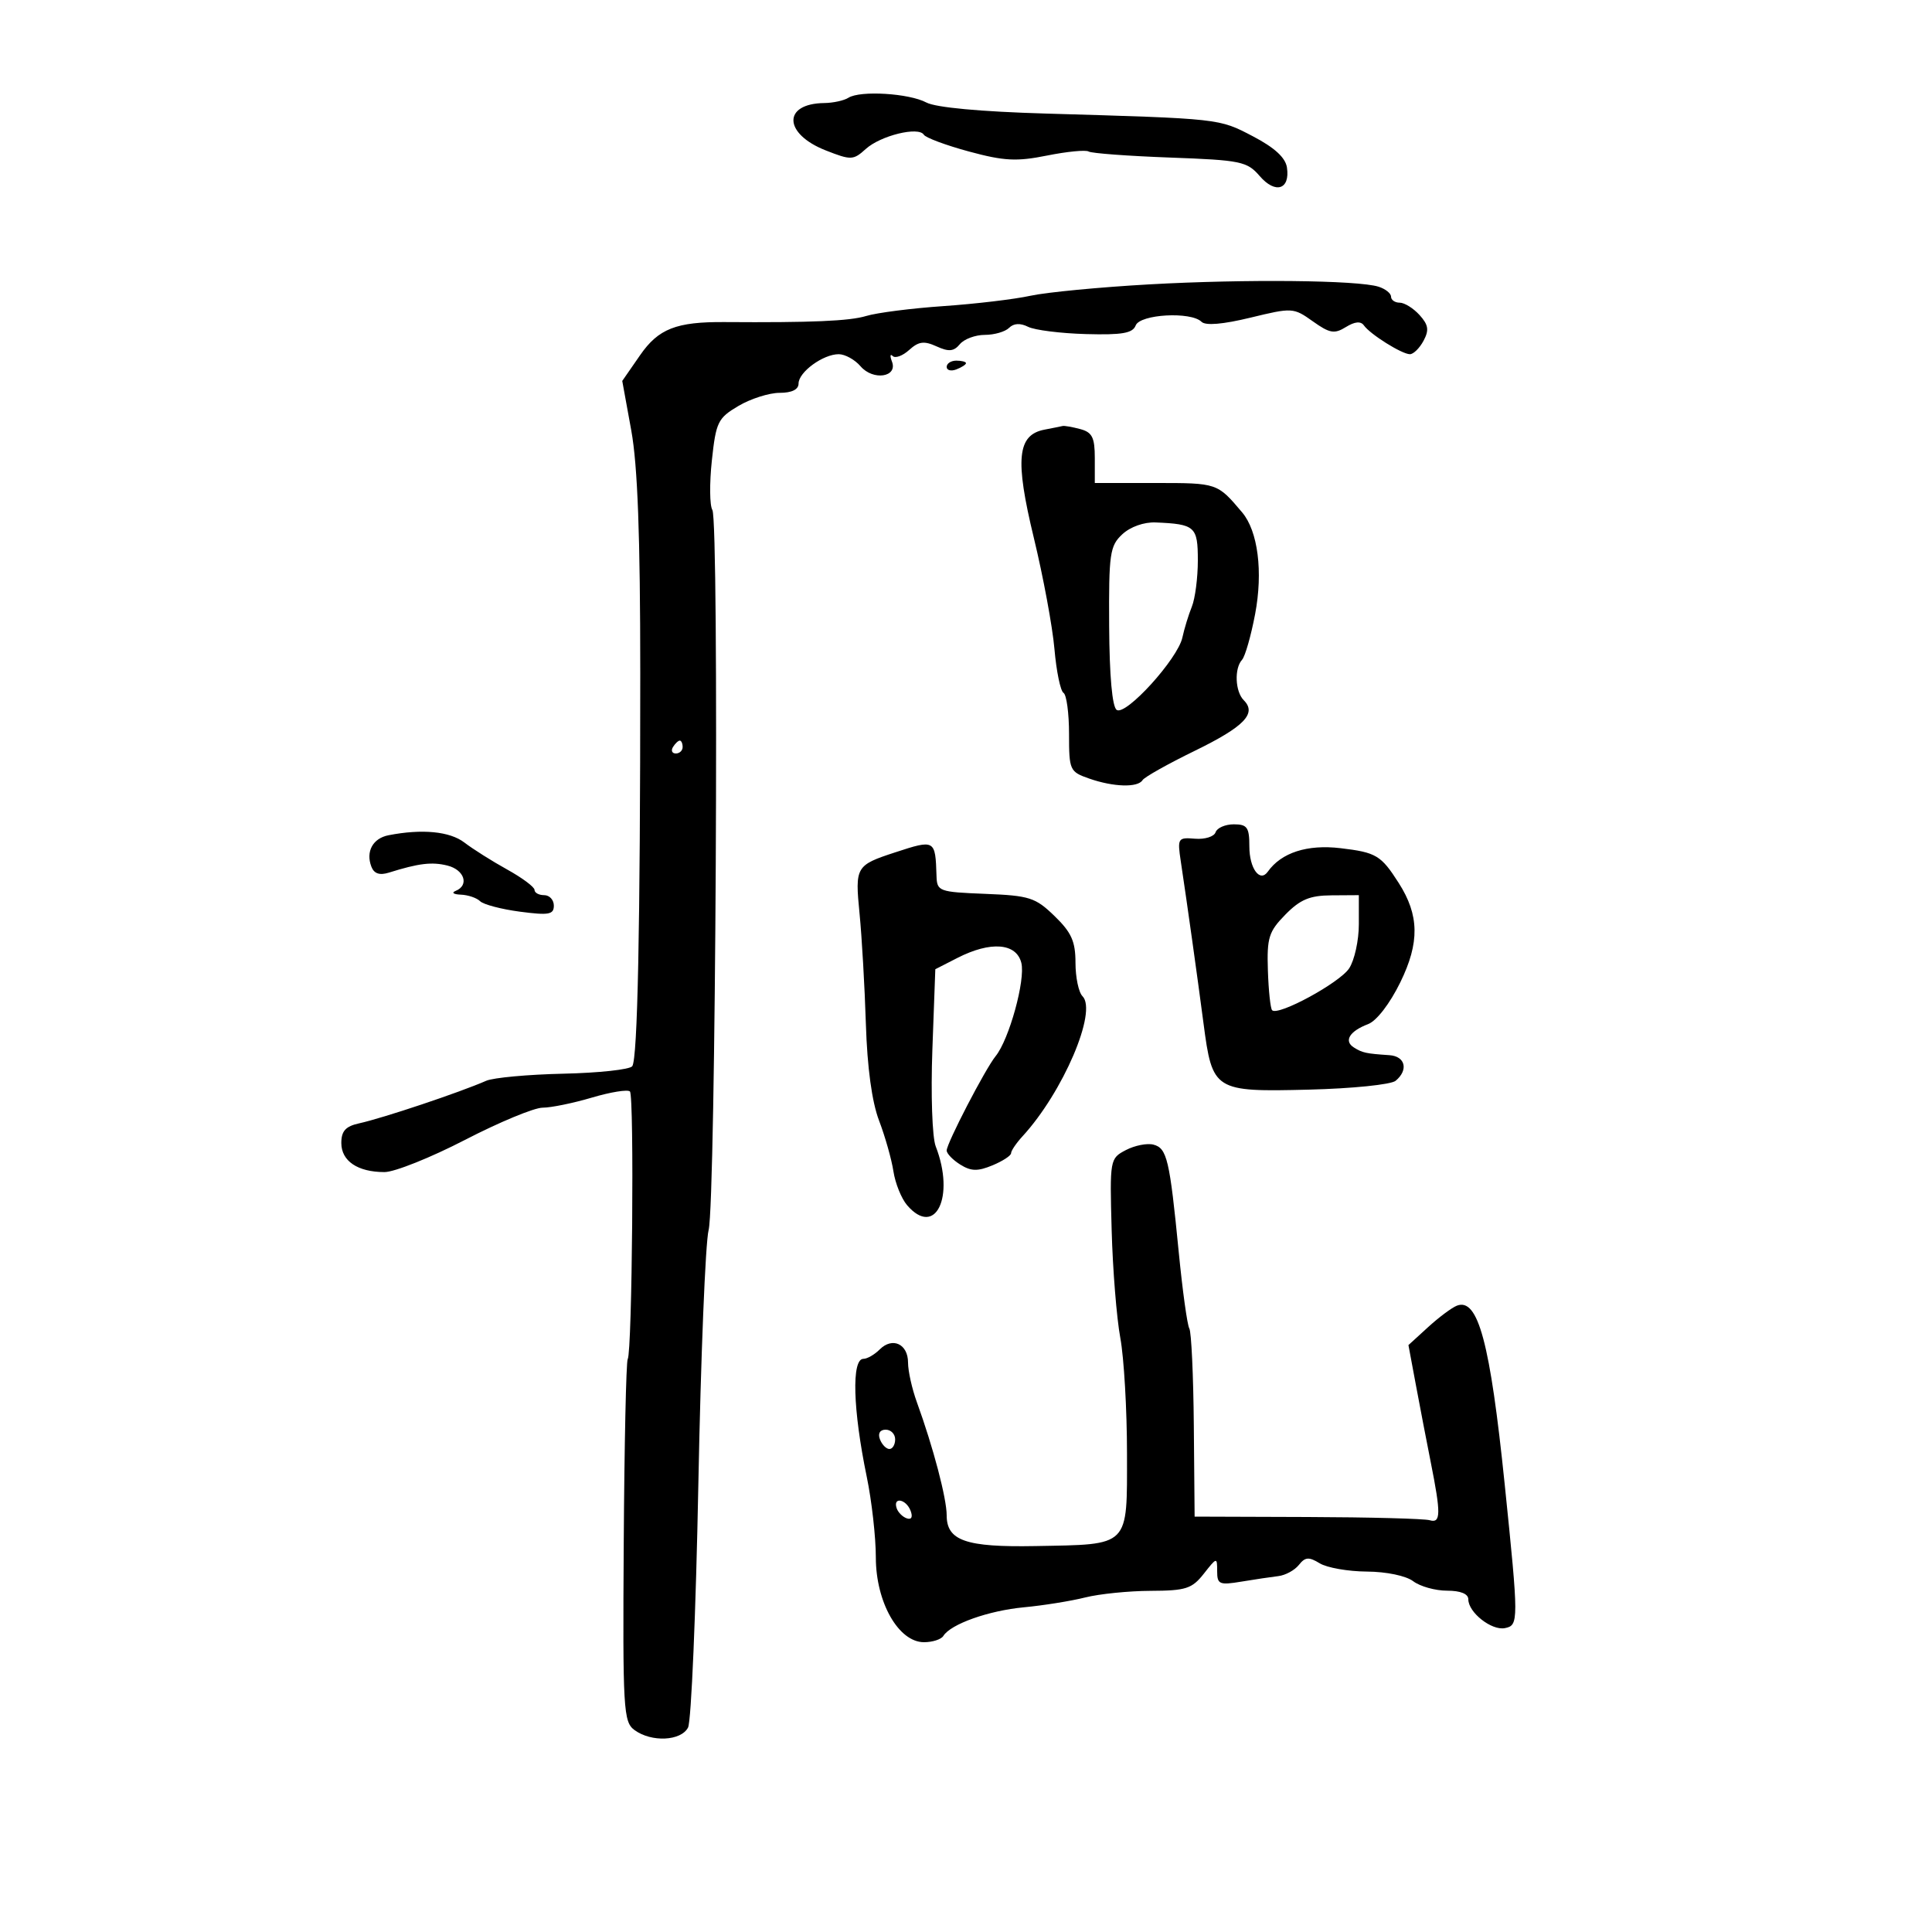 <svg xmlns="http://www.w3.org/2000/svg" width="300" height="300" viewBox="0 0 300 300" version="1.1">
	<path d="M 131.744 15.180 C 131.060 15.614, 129.375 15.983, 128 16 C 121.503 16.080, 121.639 20.769, 128.213 23.352 C 132.161 24.902, 132.492 24.891, 134.441 23.129 C 136.743 21.049, 142.636 19.603, 143.450 20.919 C 143.740 21.388, 146.897 22.562, 150.466 23.528 C 155.920 25.005, 157.855 25.104, 162.591 24.153 C 165.690 23.531, 168.594 23.249, 169.044 23.527 C 169.493 23.805, 175.180 24.227, 181.681 24.466 C 192.707 24.870, 193.642 25.063, 195.611 27.344 C 198.048 30.166, 200.349 29.441, 199.837 26.012 C 199.608 24.476, 197.910 22.919, 194.544 21.161 C 189.239 18.390, 189.600 18.429, 162.333 17.632 C 152.260 17.338, 145.293 16.692, 143.849 15.919 C 141.169 14.485, 133.569 14.021, 131.744 15.180 M 178.500 44.156 C 170.800 44.587, 162.475 45.384, 160 45.927 C 157.525 46.470, 151.450 47.192, 146.500 47.532 C 141.550 47.872, 136.150 48.562, 134.500 49.066 C 131.925 49.852, 125.981 50.107, 112.500 50.011 C 105.013 49.958, 102.240 51.046, 99.397 55.149 L 96.623 59.151 98.021 66.825 C 99.015 72.288, 99.418 83.145, 99.419 104.500 C 99.420 144.067, 99.007 164.406, 98.177 165.560 C 97.804 166.077, 93 166.600, 87.500 166.722 C 82 166.844, 76.600 167.340, 75.500 167.823 C 71.381 169.631, 59.460 173.623, 55.750 174.436 C 53.664 174.893, 53 175.628, 53 177.484 C 53 180.286, 55.544 182, 59.702 182 C 61.261 182, 66.888 179.750, 72.207 177 C 77.525 174.250, 82.948 172, 84.257 172 C 85.566 172, 89.013 171.294, 91.917 170.432 C 94.821 169.570, 97.476 169.143, 97.817 169.483 C 98.502 170.169, 98.170 209.916, 97.470 211.049 C 97.228 211.440, 96.951 224.254, 96.854 239.525 C 96.689 265.513, 96.796 267.378, 98.530 268.646 C 101.161 270.569, 105.747 270.351, 106.840 268.250 C 107.340 267.288, 108.060 250.300, 108.439 230.500 C 108.818 210.700, 109.536 192.925, 110.034 191 C 111.141 186.722, 111.691 80.926, 110.615 79.185 C 110.192 78.502, 110.157 75.045, 110.537 71.504 C 111.177 65.522, 111.471 64.920, 114.670 63.032 C 116.564 61.914, 119.439 61, 121.057 61 C 122.955 61, 124 60.487, 124 59.557 C 124 57.782, 127.805 55, 130.232 55 C 131.215 55, 132.742 55.844, 133.626 56.876 C 135.571 59.148, 139.434 58.572, 138.504 56.149 C 138.169 55.276, 138.219 54.886, 138.616 55.283 C 139.013 55.680, 140.164 55.257, 141.173 54.344 C 142.645 53.011, 143.487 52.901, 145.428 53.785 C 147.328 54.651, 148.106 54.578, 149.047 53.444 C 149.706 52.650, 151.450 52, 152.922 52 C 154.395 52, 156.092 51.508, 156.693 50.907 C 157.406 50.194, 158.430 50.138, 159.643 50.747 C 160.664 51.259, 164.708 51.767, 168.629 51.875 C 174.245 52.030, 175.884 51.746, 176.348 50.536 C 177.019 48.786, 184.945 48.345, 186.568 49.968 C 187.191 50.591, 189.893 50.363, 194.164 49.326 C 200.661 47.748, 200.853 47.759, 203.852 49.894 C 206.477 51.764, 207.205 51.890, 208.986 50.786 C 210.365 49.931, 211.302 49.843, 211.781 50.523 C 212.756 51.910, 217.690 55, 218.930 55 C 219.480 55, 220.431 54.063, 221.045 52.917 C 221.934 51.255, 221.809 50.446, 220.425 48.917 C 219.471 47.863, 218.085 47, 217.345 47 C 216.605 47, 216 46.580, 216 46.067 C 216 45.554, 215.128 44.858, 214.062 44.520 C 210.855 43.502, 193.391 43.323, 178.500 44.156 M 147 56.969 C 147 57.501, 147.675 57.678, 148.500 57.362 C 149.325 57.045, 150 56.609, 150 56.393 C 150 56.177, 149.325 56, 148.500 56 C 147.675 56, 147 56.436, 147 56.969 M 162.196 66.713 C 157.953 67.524, 157.577 71.306, 160.527 83.494 C 161.992 89.547, 163.435 97.325, 163.734 100.777 C 164.033 104.229, 164.666 107.293, 165.139 107.586 C 165.613 107.879, 166 110.747, 166 113.961 C 166 119.616, 166.101 119.840, 169.149 120.902 C 172.920 122.217, 176.681 122.325, 177.413 121.141 C 177.705 120.668, 181.355 118.618, 185.525 116.585 C 193.200 112.842, 195.189 110.789, 193.133 108.733 C 191.793 107.393, 191.639 103.796, 192.865 102.450 C 193.341 101.927, 194.254 98.736, 194.894 95.357 C 196.142 88.775, 195.336 82.467, 192.877 79.560 C 189.013 74.990, 189.043 75, 179.429 75 L 170 75 170 71.117 C 170 67.935, 169.594 67.124, 167.750 66.630 C 166.512 66.299, 165.275 66.082, 165 66.150 C 164.725 66.217, 163.463 66.471, 162.196 66.713 M 174.269 82.964 C 172.334 84.767, 172.164 85.953, 172.229 97.215 C 172.273 104.964, 172.706 109.771, 173.400 110.235 C 174.827 111.188, 182.884 102.313, 183.599 99 C 183.896 97.625, 184.557 95.466, 185.069 94.203 C 185.581 92.940, 186 89.707, 186 87.020 C 186 81.761, 185.579 81.383, 179.440 81.125 C 177.634 81.050, 175.515 81.803, 174.269 82.964 M 104.500 116 C 104.160 116.550, 104.359 117, 104.941 117 C 105.523 117, 106 116.550, 106 116 C 106 115.450, 105.802 115, 105.559 115 C 105.316 115, 104.840 115.450, 104.500 116 M 188.756 129.232 C 188.530 129.910, 187.095 130.361, 185.568 130.235 C 182.897 130.014, 182.812 130.149, 183.353 133.753 C 184.366 140.489, 185.889 151.355, 186.878 158.888 C 188.258 169.402, 188.514 169.563, 203.248 169.198 C 209.957 169.032, 215.998 168.416, 216.710 167.826 C 218.736 166.145, 218.222 164.015, 215.750 163.848 C 212.089 163.600, 211.562 163.486, 210.234 162.654 C 208.626 161.648, 209.553 160.120, 212.438 159.024 C 213.760 158.521, 215.815 155.854, 217.442 152.529 C 220.459 146.362, 220.390 142.110, 217.190 137.104 C 214.442 132.805, 213.700 132.362, 208.148 131.704 C 202.986 131.093, 198.957 132.396, 196.862 135.355 C 195.635 137.088, 194 134.853, 194 131.441 C 194 128.469, 193.671 128, 191.583 128 C 190.254 128, 188.982 128.555, 188.756 129.232 M 60.335 129.695 C 57.890 130.171, 56.767 132.230, 57.669 134.581 C 58.085 135.663, 58.942 135.953, 60.388 135.500 C 65.027 134.047, 67.072 133.801, 69.482 134.406 C 72.119 135.068, 72.895 137.472, 70.750 138.338 C 70.063 138.615, 70.422 138.878, 71.550 138.921 C 72.677 138.964, 74.027 139.422, 74.550 139.938 C 75.073 140.454, 77.862 141.187, 80.750 141.567 C 85.217 142.155, 86 142.015, 86 140.629 C 86 139.733, 85.325 139, 84.500 139 C 83.675 139, 83 138.633, 83 138.184 C 83 137.735, 81.088 136.310, 78.750 135.016 C 76.412 133.722, 73.427 131.839, 72.115 130.832 C 69.852 129.094, 65.547 128.678, 60.335 129.695 M 139 132.355 C 132.883 134.356, 132.756 134.575, 133.471 141.865 C 133.830 145.514, 134.271 153.225, 134.453 159 C 134.666 165.776, 135.391 171.096, 136.498 174 C 137.441 176.475, 138.446 180.023, 138.731 181.885 C 139.017 183.746, 139.969 186.109, 140.847 187.135 C 145.229 192.252, 148.351 185.841, 145.295 178 C 144.753 176.608, 144.524 169.959, 144.778 163 L 145.235 150.500 148.659 148.750 C 153.817 146.113, 157.816 146.420, 158.592 149.512 C 159.254 152.149, 156.699 161.418, 154.599 164 C 152.998 165.968, 147 177.531, 147 178.649 C 147 179.128, 147.949 180.111, 149.109 180.836 C 150.784 181.882, 151.812 181.906, 154.109 180.955 C 155.699 180.296, 157 179.447, 157 179.067 C 157 178.688, 157.801 177.505, 158.780 176.439 C 165.065 169.595, 170.438 157.038, 168.087 154.687 C 167.489 154.089, 167 151.753, 167 149.496 C 167 146.179, 166.377 144.789, 163.750 142.244 C 160.775 139.362, 159.865 139.071, 153 138.798 C 145.771 138.511, 145.497 138.410, 145.421 136 C 145.243 130.366, 145.183 130.332, 139 132.355 M 199.595 142.016 C 197.009 144.651, 196.711 145.602, 196.877 150.687 C 196.980 153.827, 197.276 156.609, 197.535 156.868 C 198.470 157.803, 208.027 152.608, 209.496 150.366 C 210.323 149.104, 211 146.030, 211 143.535 L 211 139 206.750 139.028 C 203.382 139.050, 201.897 139.670, 199.595 142.016 M 174.820 178.586 C 172.342 179.885, 172.316 180.031, 172.617 191.010 C 172.784 197.121, 173.389 204.651, 173.960 207.744 C 174.532 210.837, 175 218.921, 175 225.708 C 175 240.371, 175.570 239.796, 160.736 240.073 C 149.987 240.273, 147 239.236, 147 235.303 C 147 232.657, 144.906 224.709, 142.370 217.730 C 141.616 215.656, 141 212.892, 141 211.587 C 141 208.686, 138.581 207.562, 136.600 209.542 C 135.799 210.344, 134.661 211, 134.071 211 C 132.208 211, 132.431 218.888, 134.589 229.315 C 135.365 233.064, 136 238.697, 136 241.833 C 136 248.795, 139.524 255, 143.477 255 C 144.800 255, 146.153 254.562, 146.483 254.027 C 147.620 252.188, 153.507 250.096, 159 249.580 C 162.025 249.295, 166.300 248.609, 168.500 248.055 C 170.700 247.501, 175.280 247.037, 178.677 247.024 C 184.145 247.003, 185.093 246.697, 186.927 244.365 C 188.959 241.782, 189 241.774, 189 243.975 C 189 246.012, 189.346 246.161, 192.750 245.596 C 194.813 245.254, 197.400 244.867, 198.500 244.737 C 199.600 244.607, 201.035 243.825, 201.689 243 C 202.668 241.765, 203.240 241.721, 204.926 242.750 C 206.052 243.438, 209.341 244.014, 212.236 244.032 C 215.270 244.050, 218.322 244.686, 219.441 245.532 C 220.509 246.339, 222.871 247, 224.691 247 C 226.796 247, 228 247.489, 228 248.345 C 228 250.380, 231.610 253.223, 233.676 252.814 C 235.838 252.387, 235.837 251.781, 233.651 230.500 C 231.387 208.461, 229.520 201.480, 226.226 202.743 C 225.447 203.043, 223.435 204.542, 221.756 206.076 L 218.702 208.865 219.881 215.182 C 220.529 218.657, 221.553 223.975, 222.155 227 C 223.767 235.086, 223.741 236.571, 222 236.059 C 221.175 235.817, 212.625 235.592, 203 235.559 L 185.500 235.500 185.376 221.358 C 185.307 213.580, 184.993 206.798, 184.678 206.288 C 184.363 205.778, 183.623 200.442, 183.034 194.430 C 181.624 180.031, 181.214 178.289, 179.106 177.738 C 178.128 177.482, 176.199 177.864, 174.820 178.586 M 136.638 223.500 C 136.955 224.325, 137.616 225, 138.107 225 C 138.598 225, 139 224.325, 139 223.500 C 139 222.675, 138.339 222, 137.531 222 C 136.637 222, 136.288 222.586, 136.638 223.500 M 139.229 234.188 C 139.447 234.841, 140.160 235.553, 140.813 235.771 C 141.544 236.015, 141.767 235.557, 141.394 234.584 C 140.696 232.766, 138.629 232.388, 139.229 234.188" stroke="none" fill="black" fill-rule="evenodd"/>
</svg>
